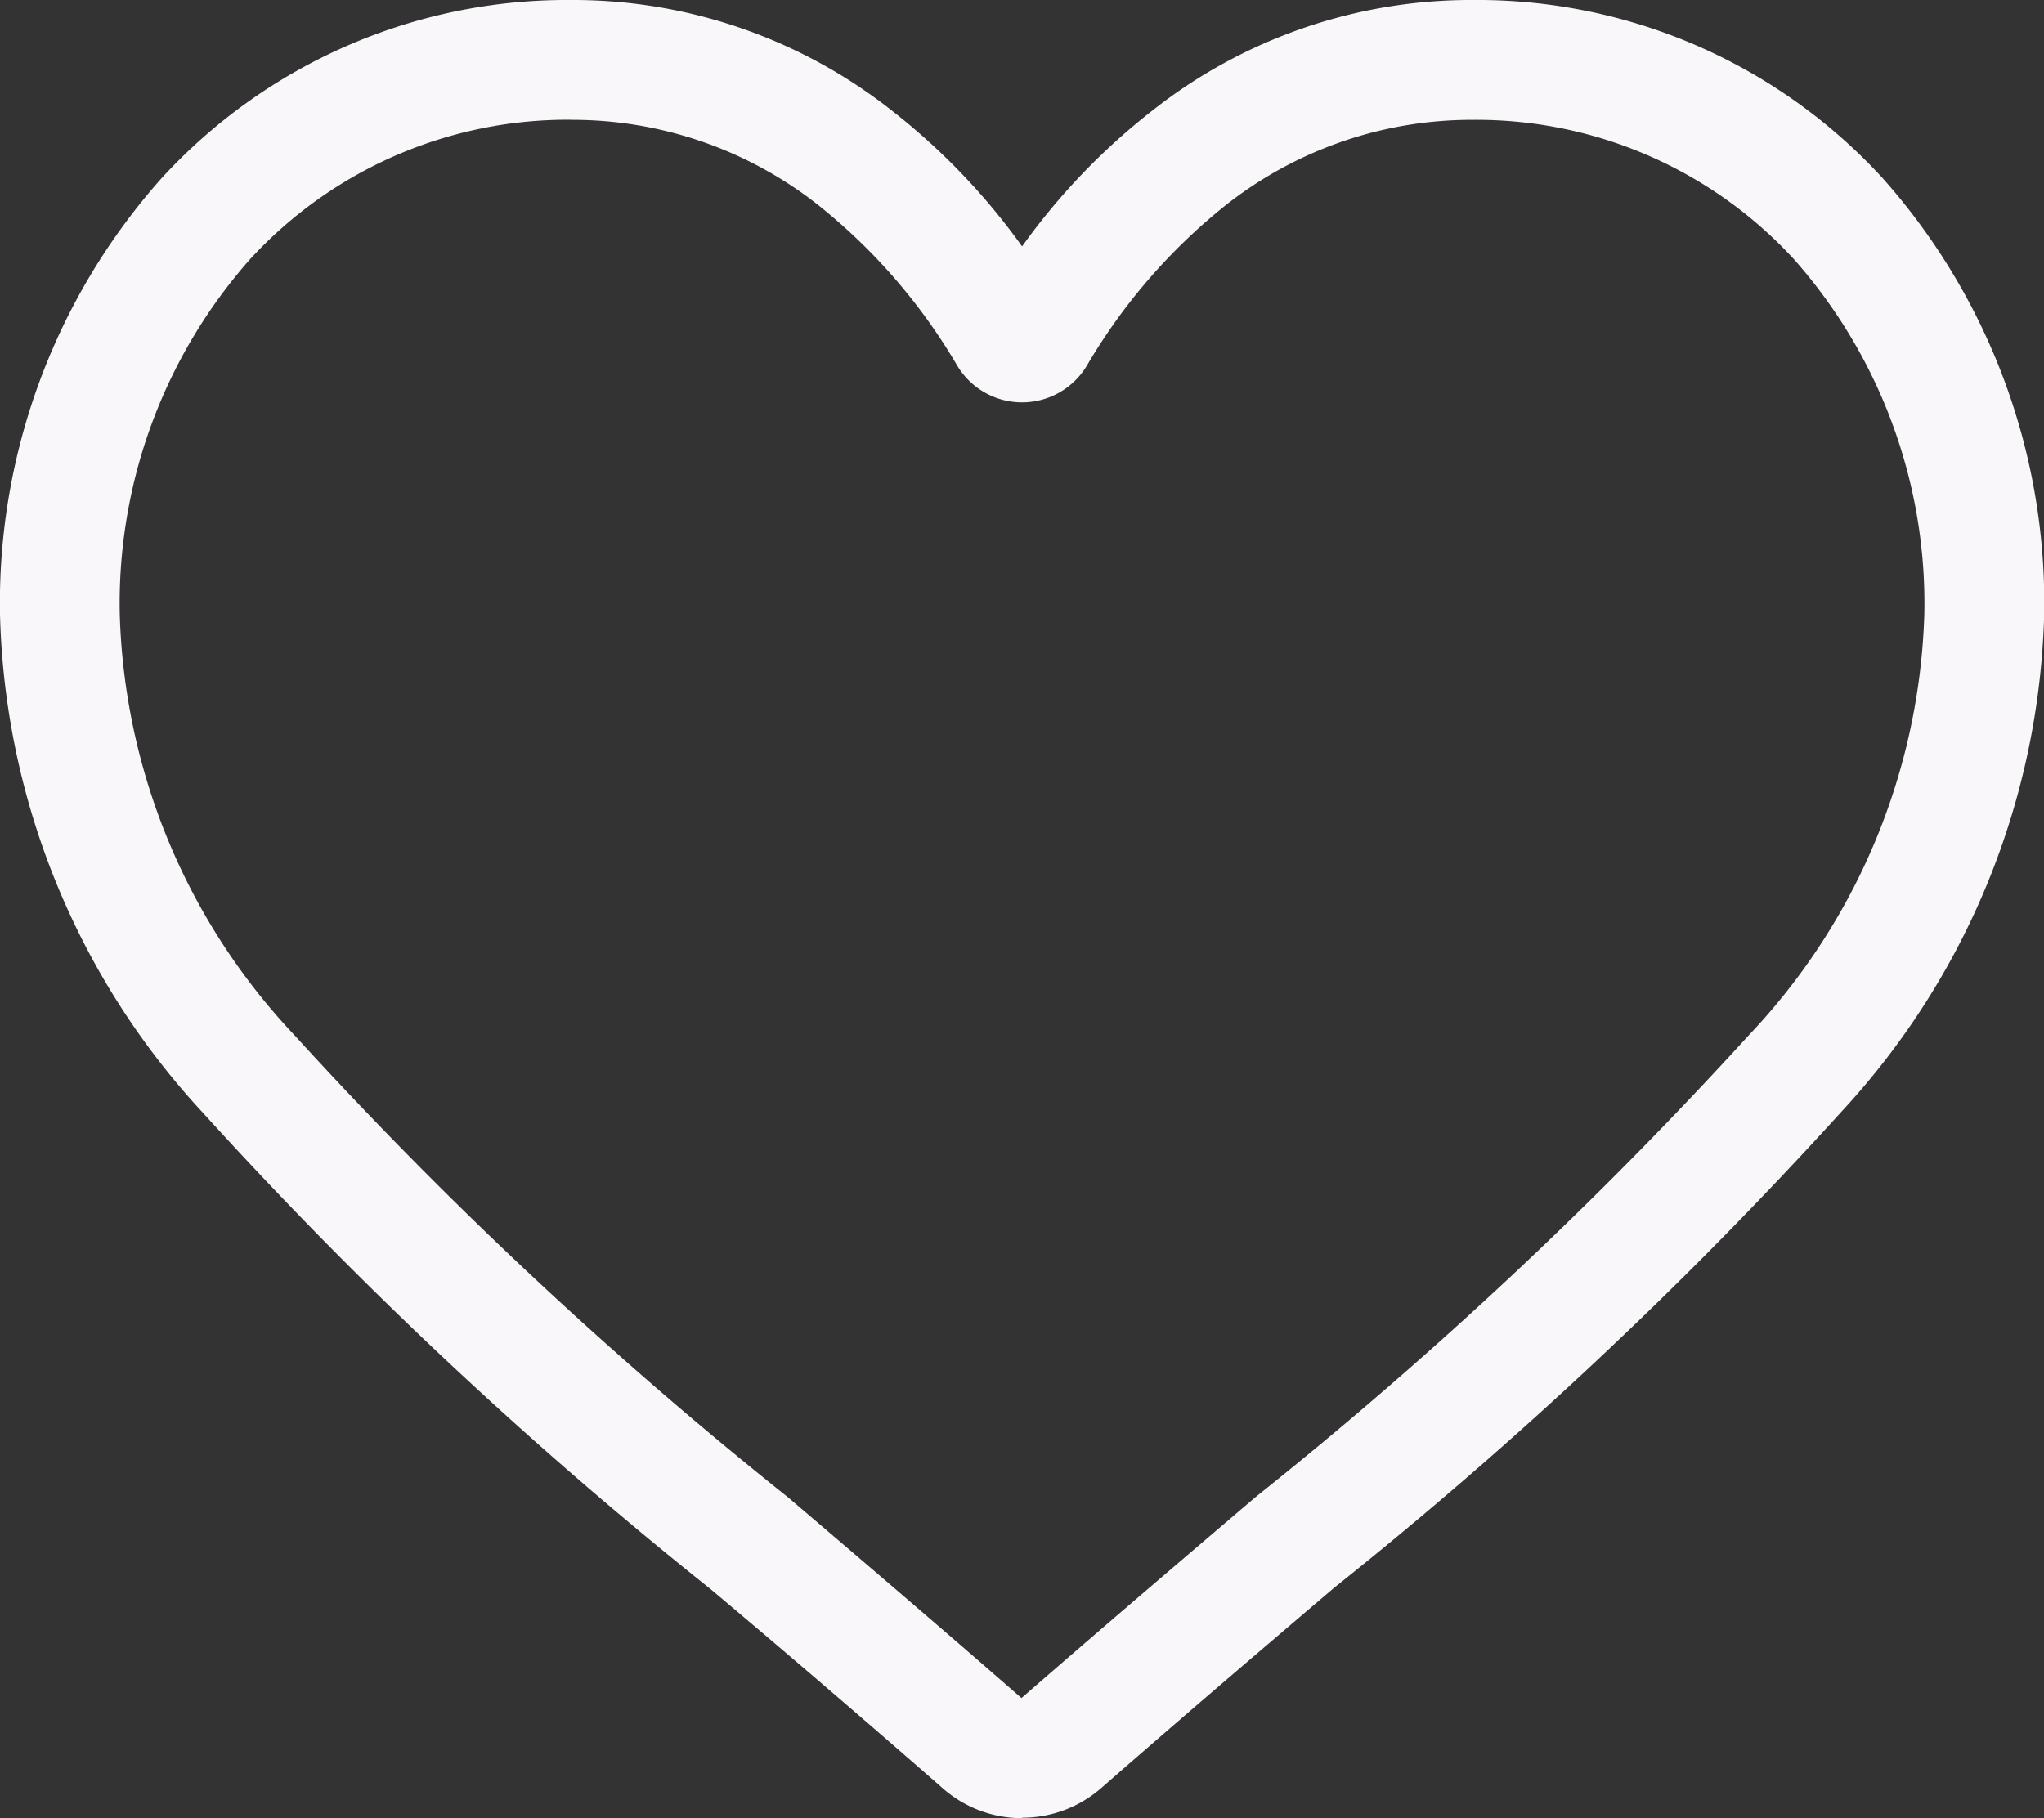 <svg xmlns="http://www.w3.org/2000/svg" width="23.024" height="20.484" viewBox="0 0 23.024 20.484">
  <rect x="0" y="0" width="23.024" height="20.484" fill="#333333" stroke="none"/>
  <path id="heart" d="M11.512,20.484a1.35,1.35,0,0,1-.89-.334C9.692,19.336,8.8,18.572,8,17.9l0,0a48.689,48.689,0,0,1-5.716-5.365A8.57,8.57,0,0,1,0,6.919,7.2,7.2,0,0,1,1.827,2,6.191,6.191,0,0,1,6.432,0,5.791,5.791,0,0,1,10.05,1.249a7.4,7.4,0,0,1,1.463,1.527,7.4,7.4,0,0,1,1.463-1.527A5.791,5.791,0,0,1,16.592,0,6.192,6.192,0,0,1,21.2,2a7.2,7.2,0,0,1,1.826,4.915,8.569,8.569,0,0,1-2.283,5.609,48.685,48.685,0,0,1-5.716,5.365c-.793.675-1.691,1.441-2.623,2.256a1.351,1.351,0,0,1-.89.334ZM6.432,1.349a4.857,4.857,0,0,0-3.614,1.57,5.854,5.854,0,0,0-1.469,4,7.21,7.21,0,0,0,1.973,4.749,47.914,47.914,0,0,0,5.553,5.2l0,0c.794.677,1.694,1.444,2.631,2.263.943-.821,1.844-1.589,2.64-2.267a47.926,47.926,0,0,0,5.552-5.2A7.211,7.211,0,0,0,21.676,6.92a5.854,5.854,0,0,0-1.469-4,4.857,4.857,0,0,0-3.614-1.57,4.473,4.473,0,0,0-2.793.967,6.545,6.545,0,0,0-1.556,1.8.851.851,0,0,1-1.463,0,6.539,6.539,0,0,0-1.556-1.8,4.473,4.473,0,0,0-2.792-.967Zm0,0" transform="translate(0 0)" fill="#f9f7f9"/>
</svg>
